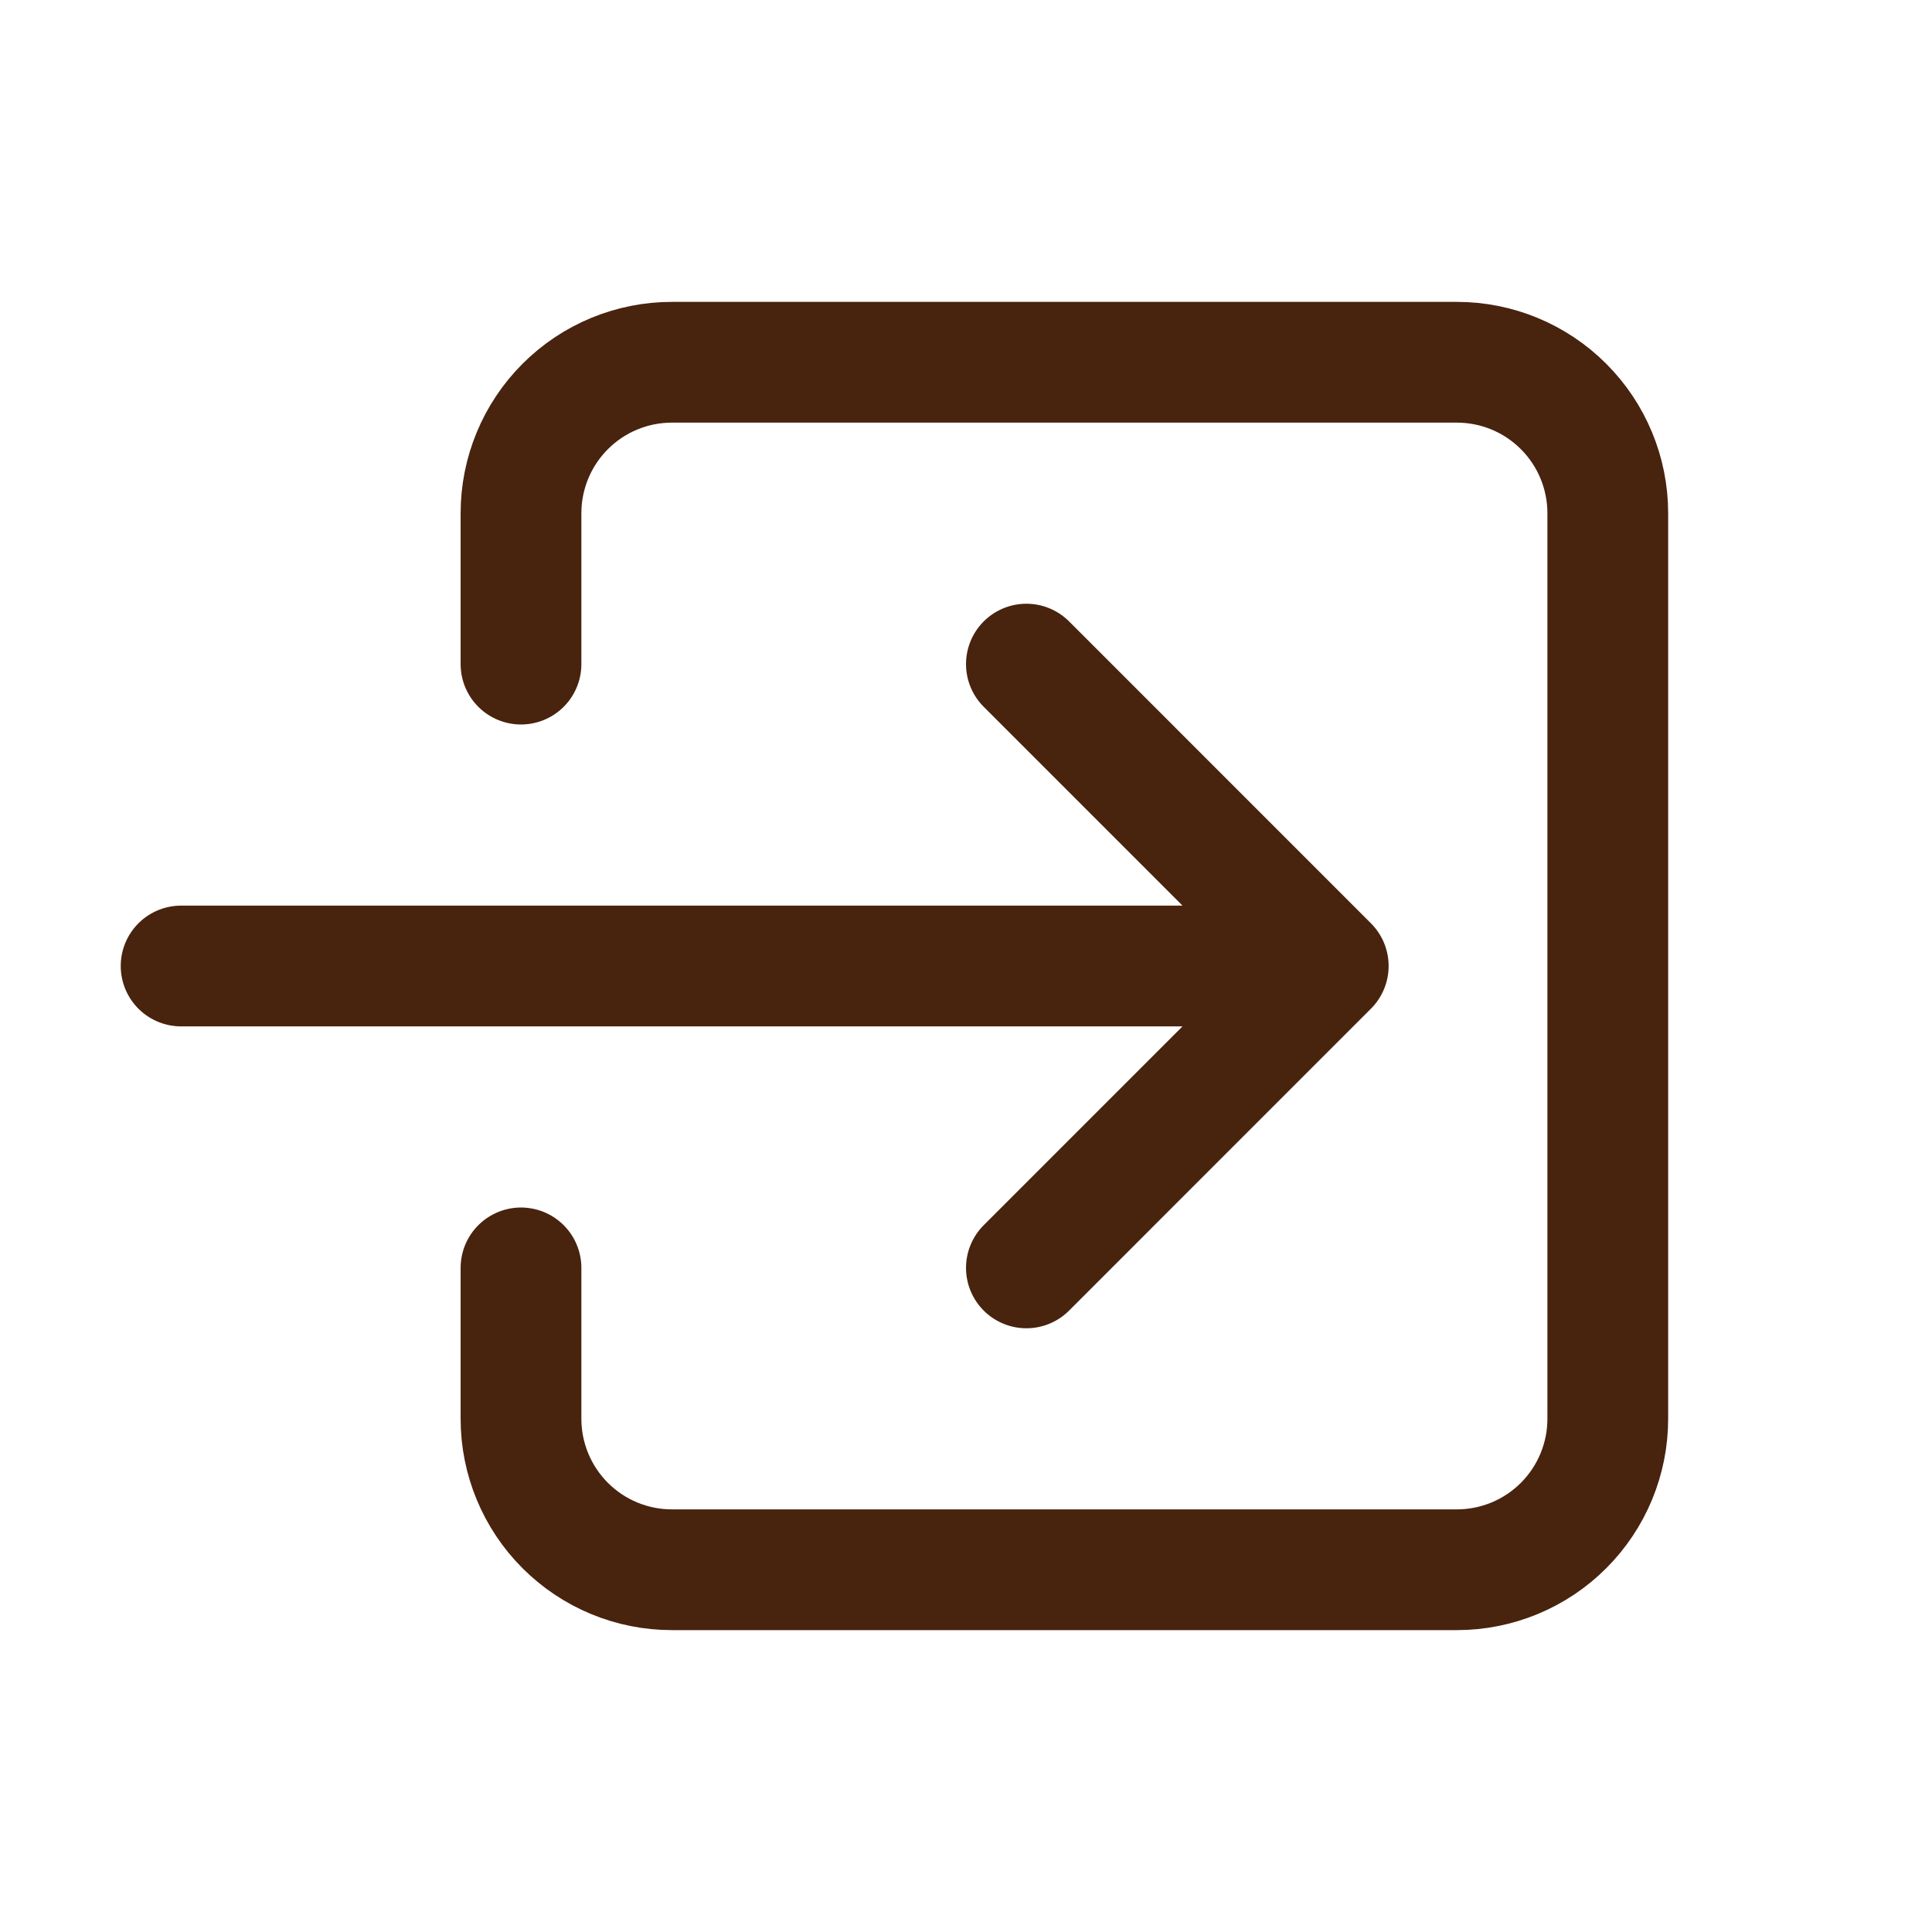 <svg width="54" height="54" viewBox="0 0 54 54" fill="none" xmlns="http://www.w3.org/2000/svg">
<path d="M14.562 18.562V14.344C14.562 13.225 15.007 12.152 15.798 11.361C16.589 10.569 17.662 10.125 18.781 10.125H40.719C41.838 10.125 42.911 10.569 43.702 11.361C44.493 12.152 44.938 13.225 44.938 14.344V39.656C44.938 40.775 44.493 41.848 43.702 42.639C42.911 43.431 41.838 43.875 40.719 43.875H18.781C17.662 43.875 16.589 43.431 15.798 42.639C15.007 41.848 14.562 40.775 14.562 39.656V35.438" stroke="#48230E" stroke-width="3.375" stroke-linecap="round" stroke-linejoin="round"/>
<path d="M28.688 35.438L37.125 27L28.688 18.562M5.062 27H35.438" stroke="#48230E" stroke-width="3.375" stroke-linecap="round" stroke-linejoin="round"/>
</svg>
